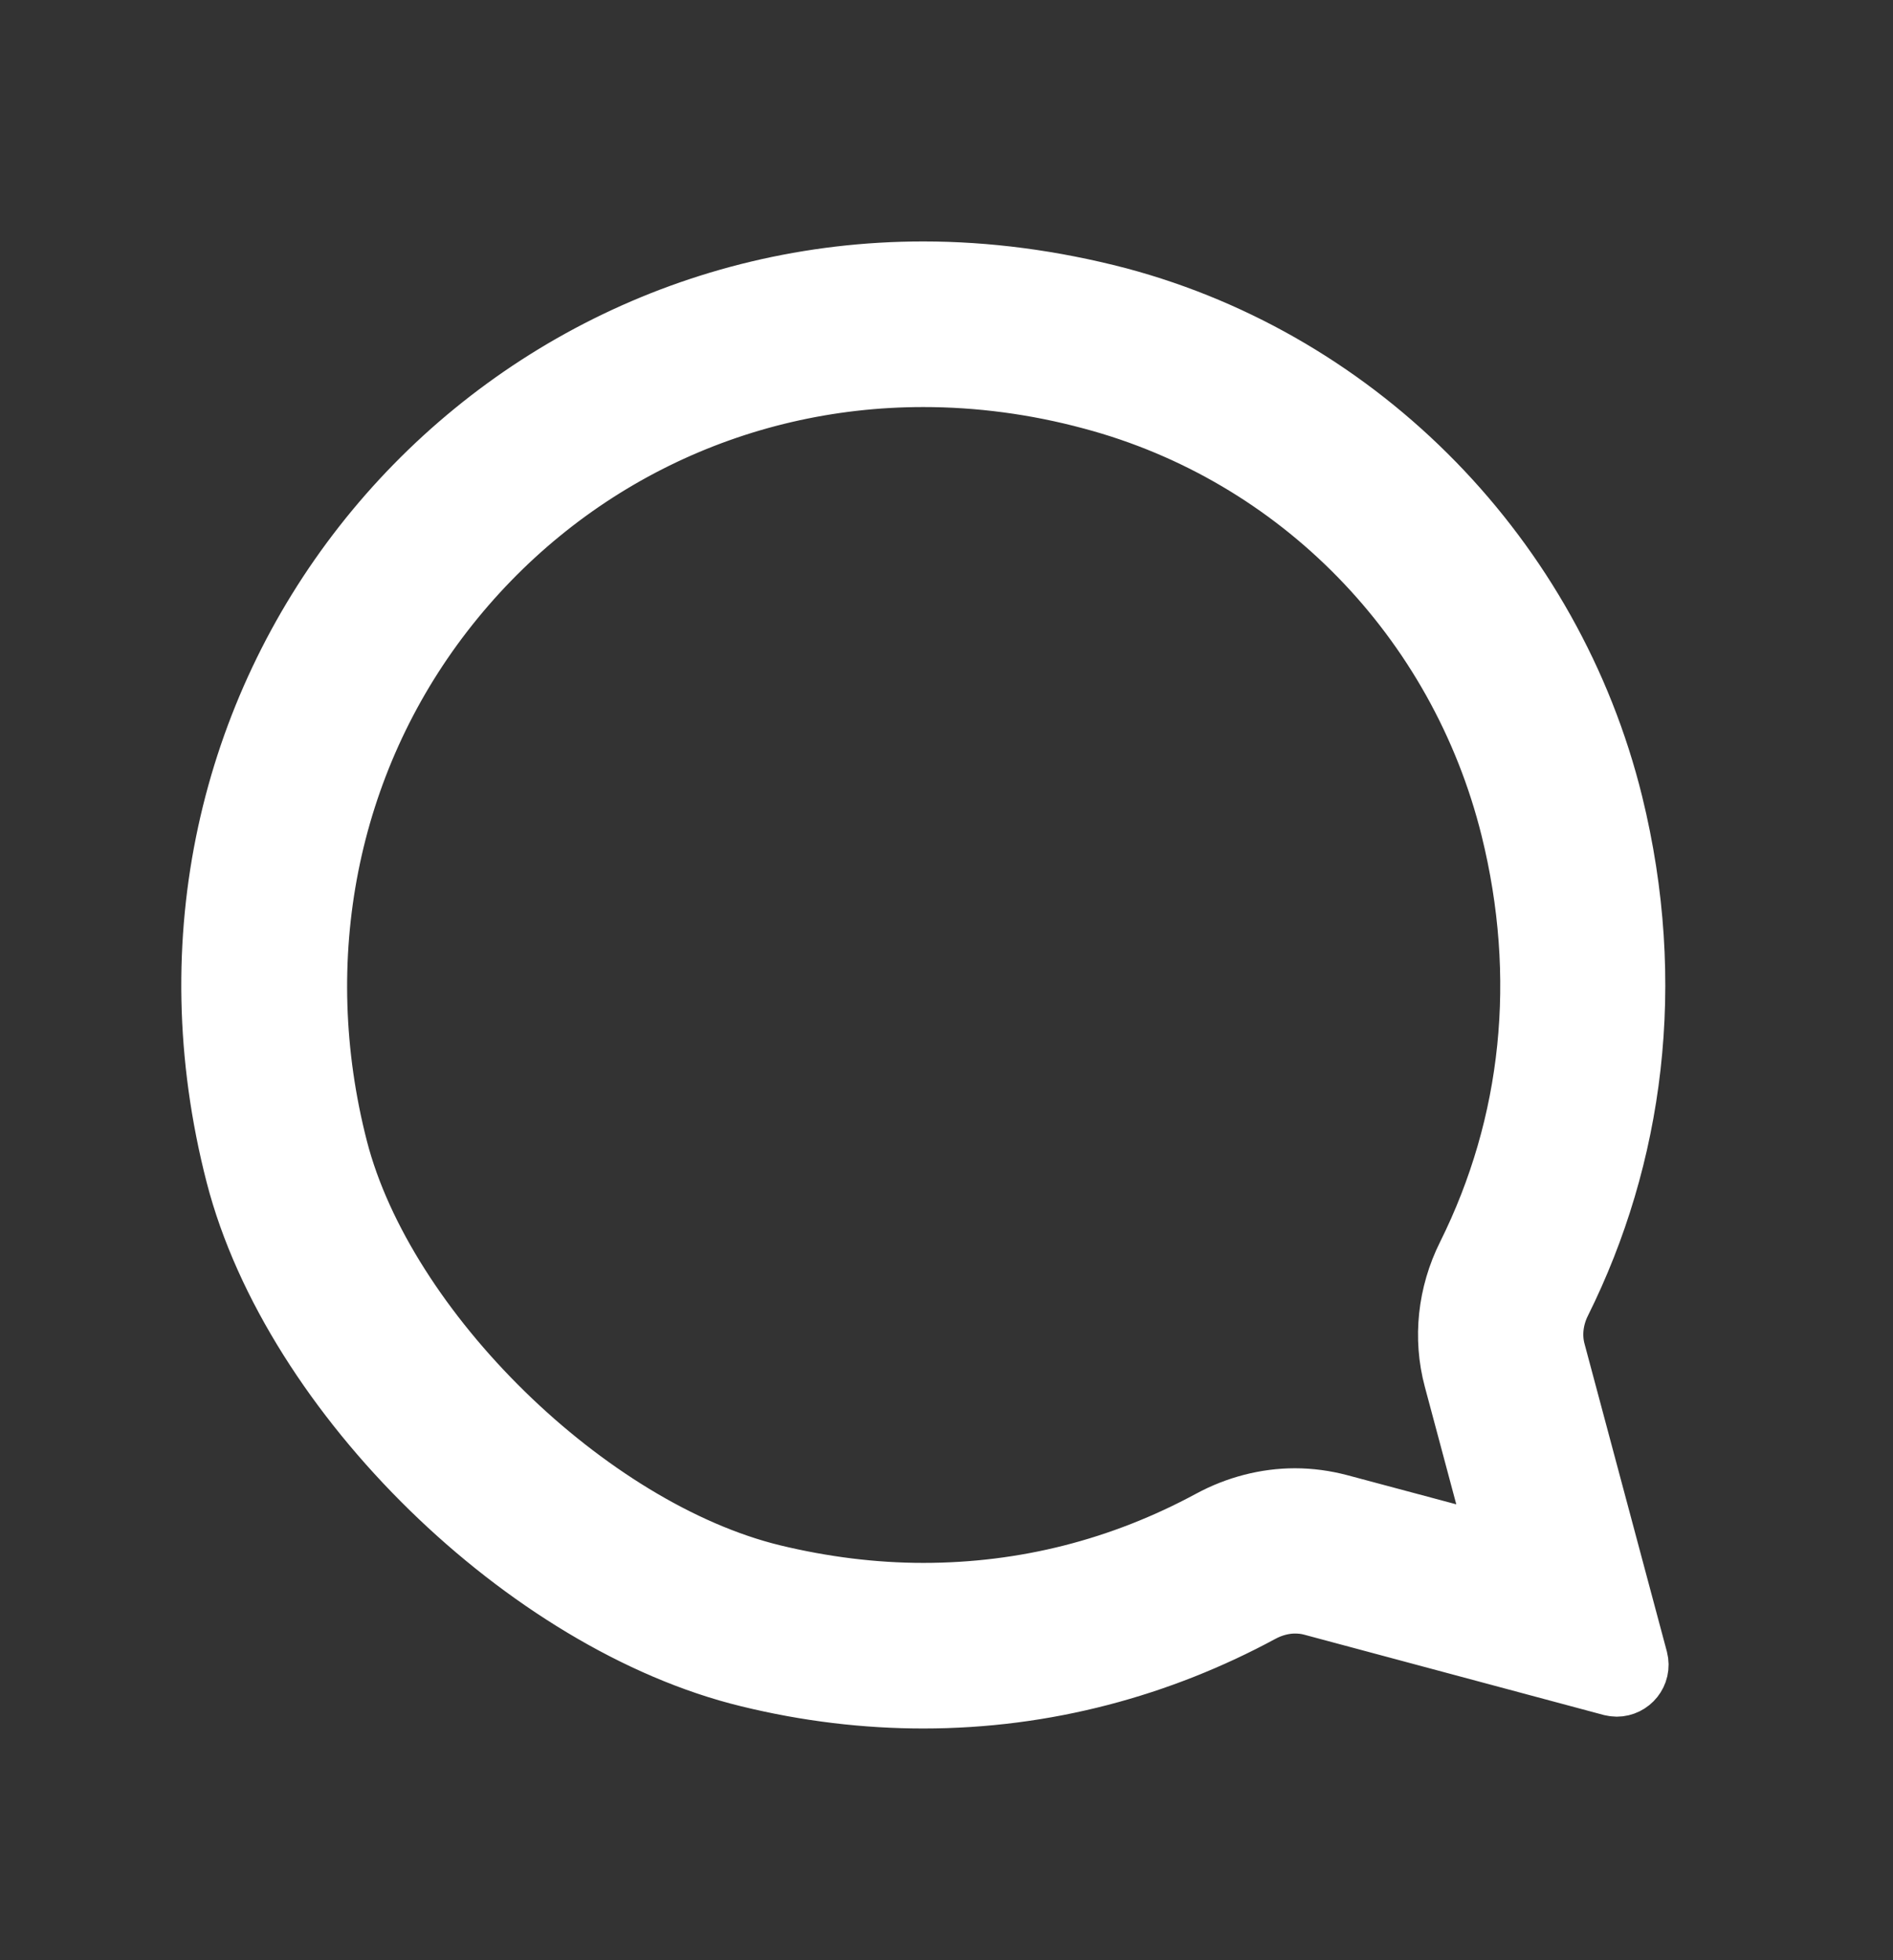 <svg width="28" height="29" viewBox="0 0 28 29" fill="none" xmlns="http://www.w3.org/2000/svg">
<rect x="0" y="0" width="28" height="29" fill="#333333" stroke="none"/>
<path fill-rule="evenodd" clip-rule="evenodd" d="M24.172 24.562L22.955 20.012C22.885 19.757 22.92 19.482 23.04 19.242C24.102 17.107 24.457 14.557 23.803 11.897C22.915 8.297 20.112 5.407 16.53 4.452C15.553 4.197 14.59 4.072 13.657 4.072C6.963 4.072 1.736 10.367 3.542 17.372C4.38 20.612 7.831 23.967 11.079 24.757C11.956 24.972 12.819 25.072 13.657 25.072C15.458 25.072 17.144 24.607 18.625 23.807C18.79 23.717 18.975 23.667 19.154 23.667C19.244 23.667 19.334 23.677 19.424 23.702L23.843 24.887C23.868 24.892 23.893 24.897 23.913 24.897C24.082 24.897 24.217 24.737 24.172 24.562ZM21.558 20.387L22.247 22.962L19.798 22.307C19.588 22.252 19.374 22.222 19.154 22.222C18.735 22.222 18.311 22.332 17.932 22.537C16.6 23.257 15.164 23.622 13.657 23.622C12.914 23.622 12.161 23.527 11.418 23.347C8.669 22.677 5.641 19.717 4.943 17.007C4.215 14.177 4.789 11.272 6.514 9.037C8.24 6.802 10.844 5.522 13.657 5.522C14.485 5.522 15.328 5.632 16.161 5.857C19.239 6.677 21.628 9.127 22.401 12.247C22.945 14.447 22.721 16.642 21.748 18.597C21.469 19.157 21.399 19.792 21.558 20.387Z" fill="white" stroke="white"/>
</svg>
